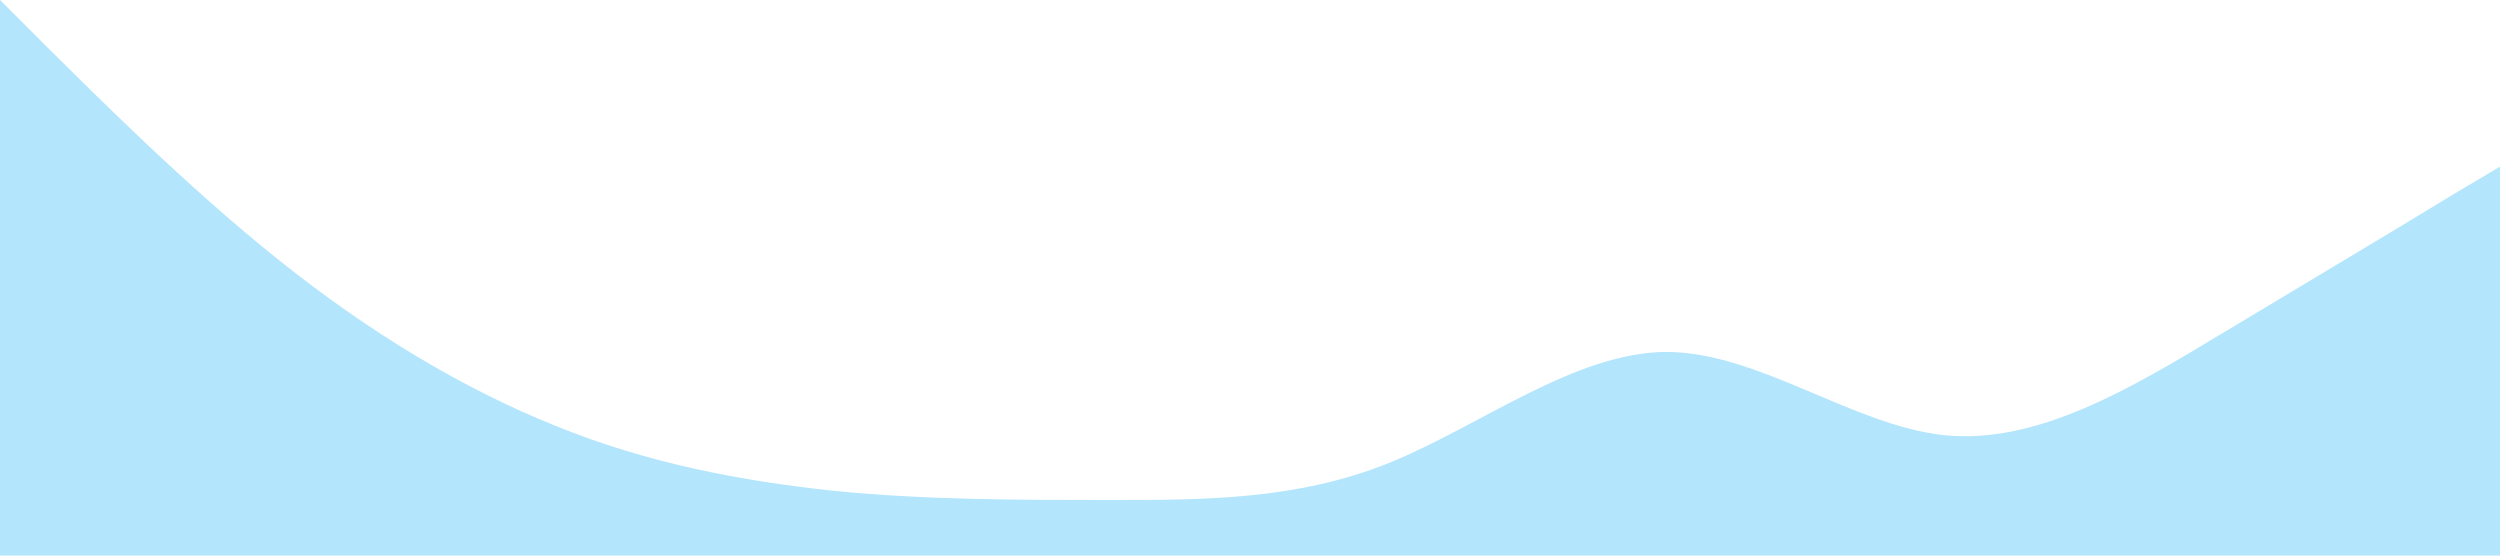 <?xml version="1.0" standalone="no"?><svg xmlns="http://www.w3.org/2000/svg" viewBox="0 0 1440 320"><path fill="#B3E5FC" fill-opacity="1" d="M0,0L26.7,26.7C53.3,53,107,107,160,149.3C213.3,192,267,224,320,245.3C373.3,267,427,277,480,282.7C533.3,288,587,288,640,288C693.3,288,747,288,800,266.7C853.3,245,907,203,960,202.7C1013.3,203,1067,245,1120,250.7C1173.3,256,1227,224,1280,192C1333.3,160,1387,128,1413,112L1440,96L1440,320L1413.3,320C1386.7,320,1333,320,1280,320C1226.7,320,1173,320,1120,320C1066.7,320,1013,320,960,320C906.7,320,853,320,800,320C746.7,320,693,320,640,320C586.7,320,533,320,480,320C426.7,320,373,320,320,320C266.7,320,213,320,160,320C106.7,320,53,320,27,320L0,320Z"></path></svg>
